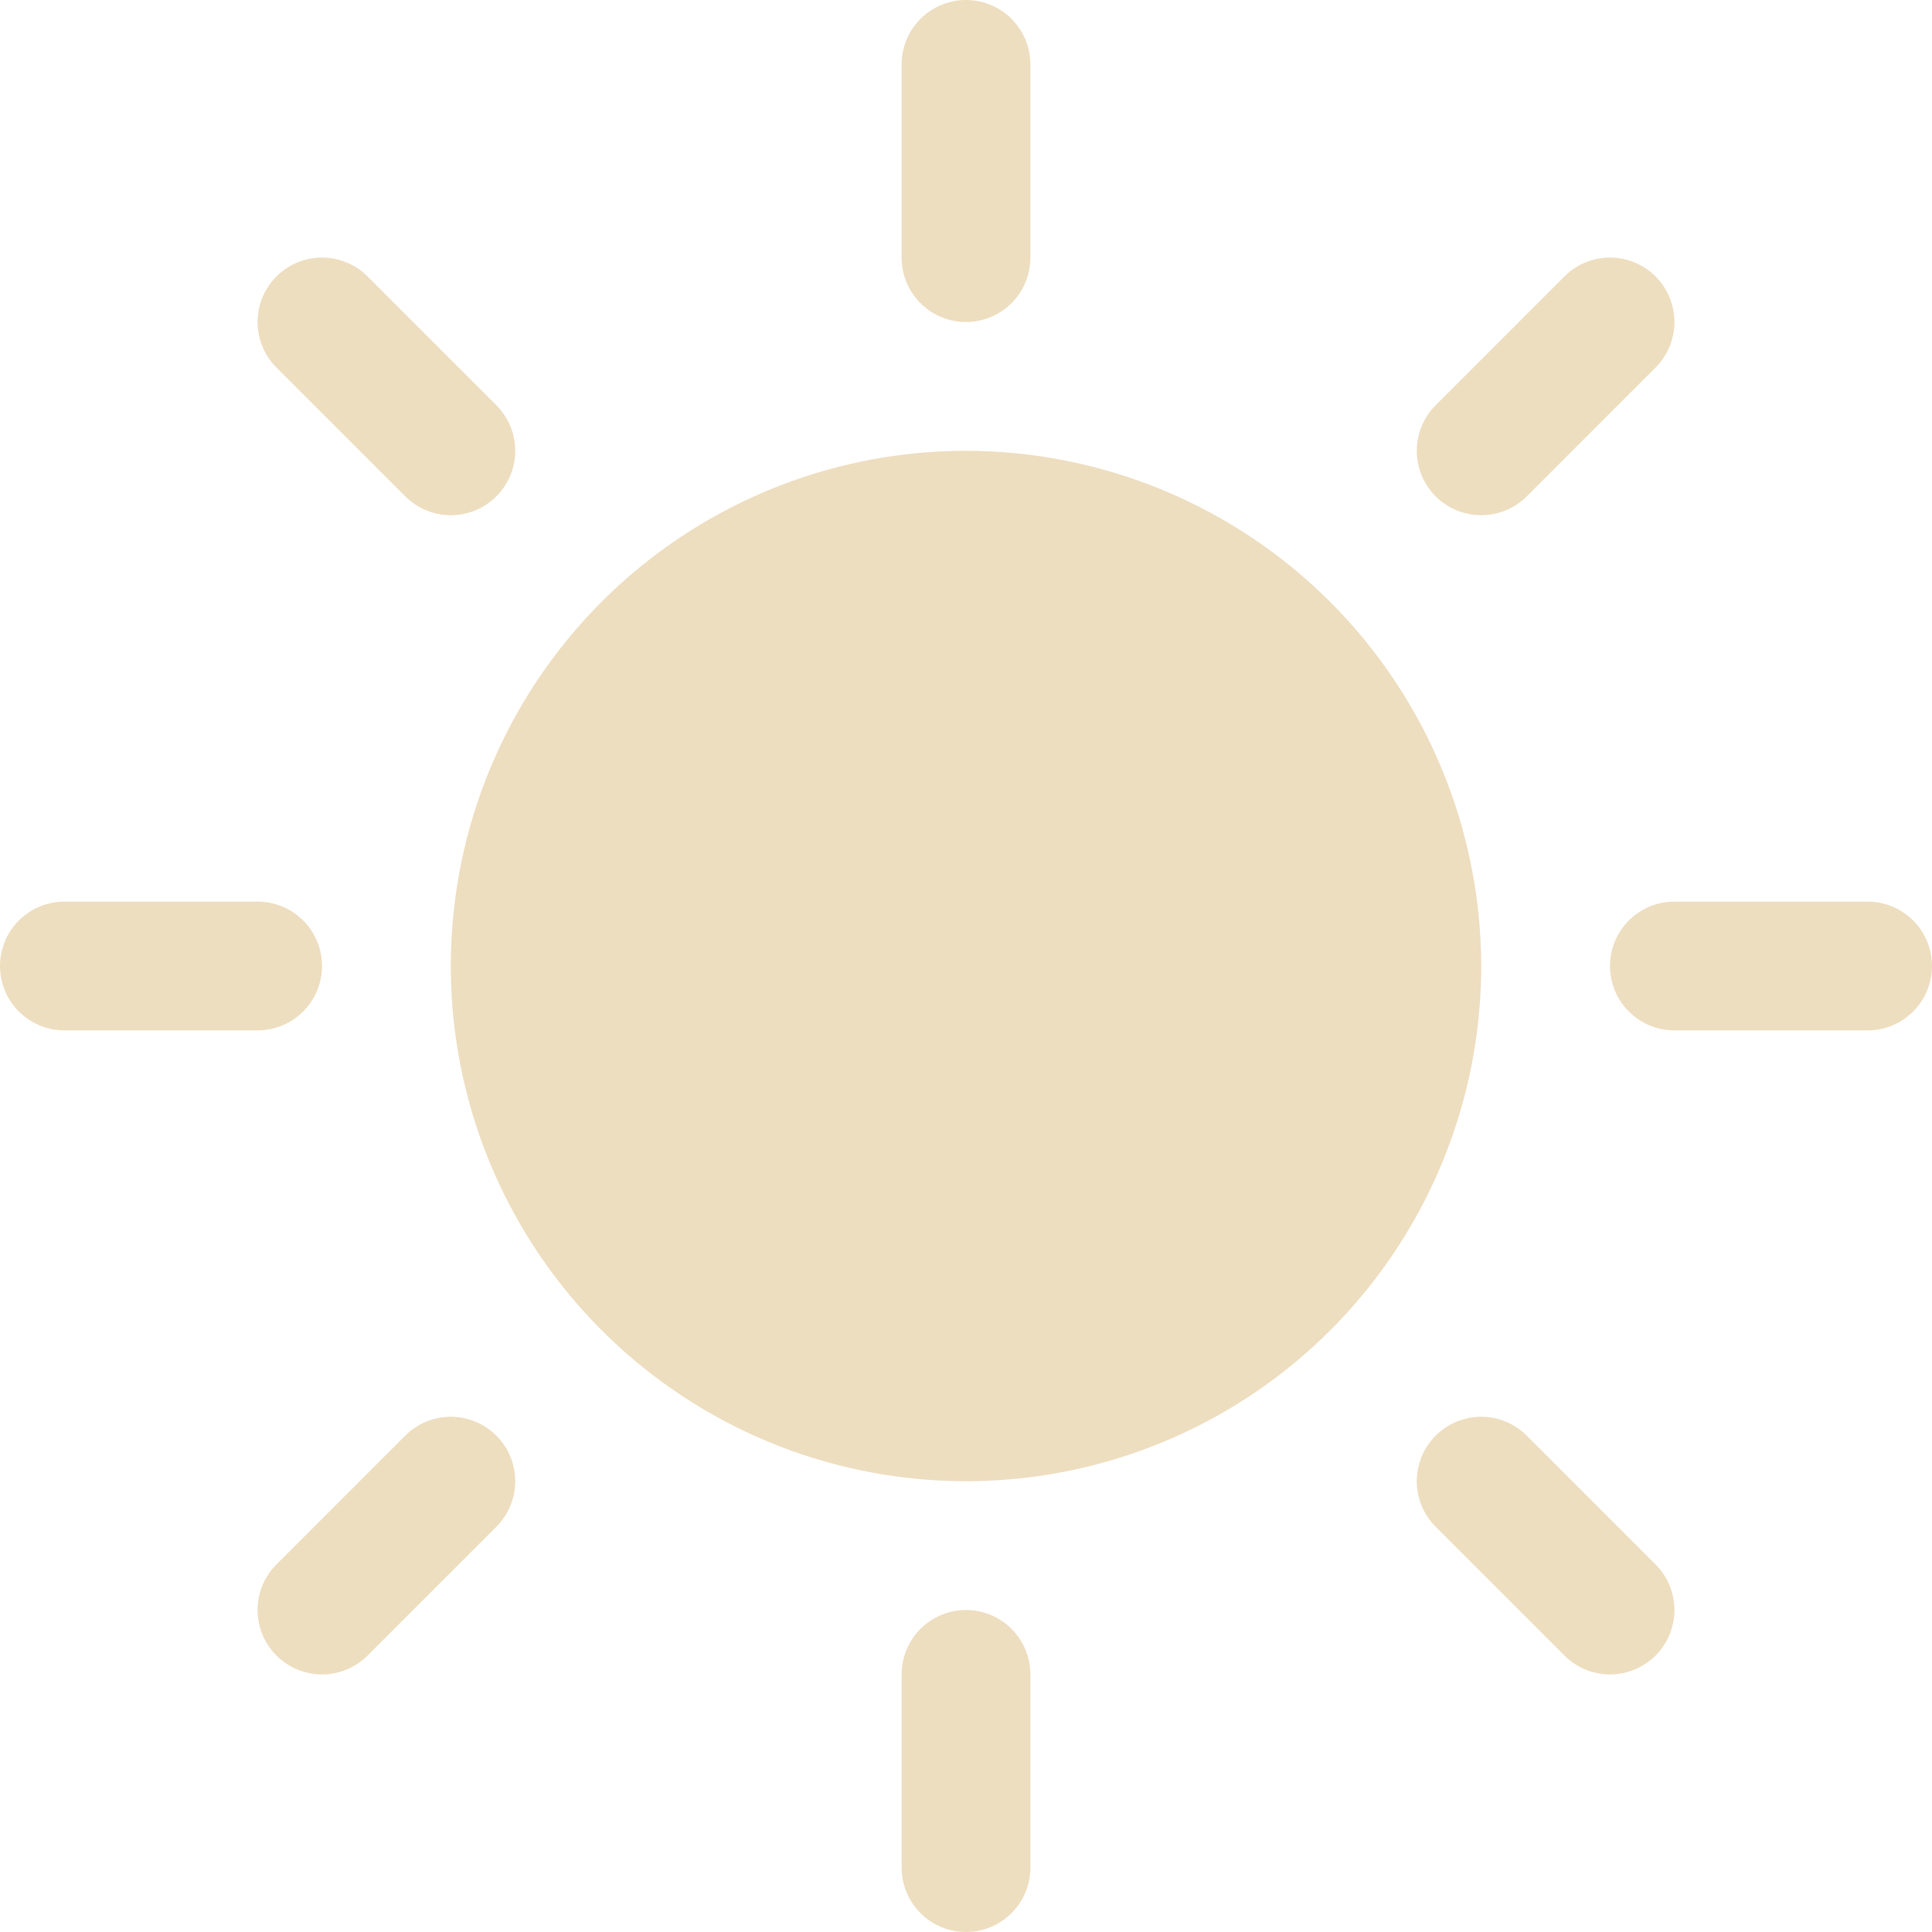 <svg width="55" height="55" viewBox="0 0 55 55" fill="none" xmlns="http://www.w3.org/2000/svg">
<path opacity="0.25" d="M25.667 7.333V1.833C25.667 1.347 25.86 0.881 26.204 0.537C26.547 0.193 27.014 0 27.5 0C27.986 0 28.453 0.193 28.796 0.537C29.14 0.881 29.333 1.347 29.333 1.833V7.333C29.333 7.82 29.14 8.286 28.796 8.63C28.453 8.974 27.986 9.167 27.5 9.167C27.014 9.167 26.547 8.974 26.204 8.63C25.86 8.286 25.667 7.82 25.667 7.333ZM27.5 12.833C24.599 12.833 21.764 13.694 19.352 15.305C16.94 16.917 15.06 19.207 13.95 21.887C12.84 24.567 12.549 27.516 13.115 30.361C13.681 33.206 15.078 35.82 17.129 37.871C19.18 39.922 21.794 41.319 24.639 41.885C27.484 42.451 30.433 42.16 33.113 41.05C35.793 39.94 38.083 38.06 39.695 35.648C41.306 33.236 42.167 30.401 42.167 27.5C42.162 23.611 40.616 19.883 37.866 17.134C35.117 14.384 31.389 12.838 27.5 12.833ZM11.536 14.13C11.88 14.474 12.347 14.668 12.833 14.668C13.32 14.668 13.786 14.474 14.13 14.13C14.474 13.786 14.668 13.32 14.668 12.833C14.668 12.347 14.474 11.88 14.13 11.536L10.464 7.87C10.12 7.526 9.653 7.332 9.167 7.332C8.68 7.332 8.214 7.526 7.87 7.87C7.526 8.214 7.332 8.68 7.332 9.167C7.332 9.653 7.526 10.12 7.87 10.464L11.536 14.13ZM11.536 40.87L7.87 44.536C7.526 44.88 7.332 45.347 7.332 45.833C7.332 46.32 7.526 46.786 7.87 47.13C8.214 47.474 8.68 47.668 9.167 47.668C9.653 47.668 10.12 47.474 10.464 47.13L14.13 43.464C14.301 43.293 14.436 43.091 14.528 42.869C14.62 42.646 14.668 42.408 14.668 42.167C14.668 41.926 14.62 41.687 14.528 41.465C14.436 41.242 14.301 41.04 14.13 40.87C13.96 40.699 13.758 40.564 13.535 40.472C13.313 40.38 13.074 40.332 12.833 40.332C12.592 40.332 12.354 40.38 12.131 40.472C11.909 40.564 11.707 40.699 11.536 40.87ZM42.167 14.667C42.407 14.667 42.646 14.62 42.869 14.528C43.091 14.436 43.293 14.301 43.464 14.13L47.13 10.464C47.474 10.12 47.668 9.653 47.668 9.167C47.668 8.68 47.474 8.214 47.13 7.87C46.786 7.526 46.32 7.332 45.833 7.332C45.347 7.332 44.88 7.526 44.536 7.87L40.87 11.536C40.613 11.793 40.438 12.119 40.367 12.475C40.296 12.831 40.333 13.2 40.471 13.535C40.61 13.87 40.846 14.157 41.147 14.358C41.449 14.56 41.804 14.667 42.167 14.667ZM43.464 40.87C43.12 40.526 42.653 40.332 42.167 40.332C41.68 40.332 41.214 40.526 40.87 40.87C40.526 41.214 40.332 41.68 40.332 42.167C40.332 42.653 40.526 43.12 40.87 43.464L44.536 47.13C44.707 47.301 44.909 47.436 45.131 47.528C45.354 47.62 45.592 47.668 45.833 47.668C46.074 47.668 46.313 47.62 46.535 47.528C46.758 47.436 46.96 47.301 47.13 47.13C47.301 46.96 47.436 46.758 47.528 46.535C47.62 46.313 47.668 46.074 47.668 45.833C47.668 45.592 47.62 45.354 47.528 45.131C47.436 44.909 47.301 44.707 47.13 44.536L43.464 40.87ZM9.167 27.5C9.167 27.014 8.974 26.547 8.63 26.204C8.286 25.86 7.82 25.667 7.333 25.667H1.833C1.347 25.667 0.881 25.86 0.537 26.204C0.193 26.547 0 27.014 0 27.5C0 27.986 0.193 28.453 0.537 28.796C0.881 29.14 1.347 29.333 1.833 29.333H7.333C7.82 29.333 8.286 29.14 8.63 28.796C8.974 28.453 9.167 27.986 9.167 27.5ZM27.5 45.833C27.014 45.833 26.547 46.026 26.204 46.37C25.86 46.714 25.667 47.18 25.667 47.667V53.167C25.667 53.653 25.86 54.119 26.204 54.463C26.547 54.807 27.014 55 27.5 55C27.986 55 28.453 54.807 28.796 54.463C29.14 54.119 29.333 53.653 29.333 53.167V47.667C29.333 47.18 29.14 46.714 28.796 46.37C28.453 46.026 27.986 45.833 27.5 45.833ZM53.167 25.667H47.667C47.18 25.667 46.714 25.86 46.37 26.204C46.026 26.547 45.833 27.014 45.833 27.5C45.833 27.986 46.026 28.453 46.37 28.796C46.714 29.14 47.18 29.333 47.667 29.333H53.167C53.653 29.333 54.119 29.14 54.463 28.796C54.807 28.453 55 27.986 55 27.5C55 27.014 54.807 26.547 54.463 26.204C54.119 25.86 53.653 25.667 53.167 25.667Z" fill="#BF7F04"/>
</svg>
